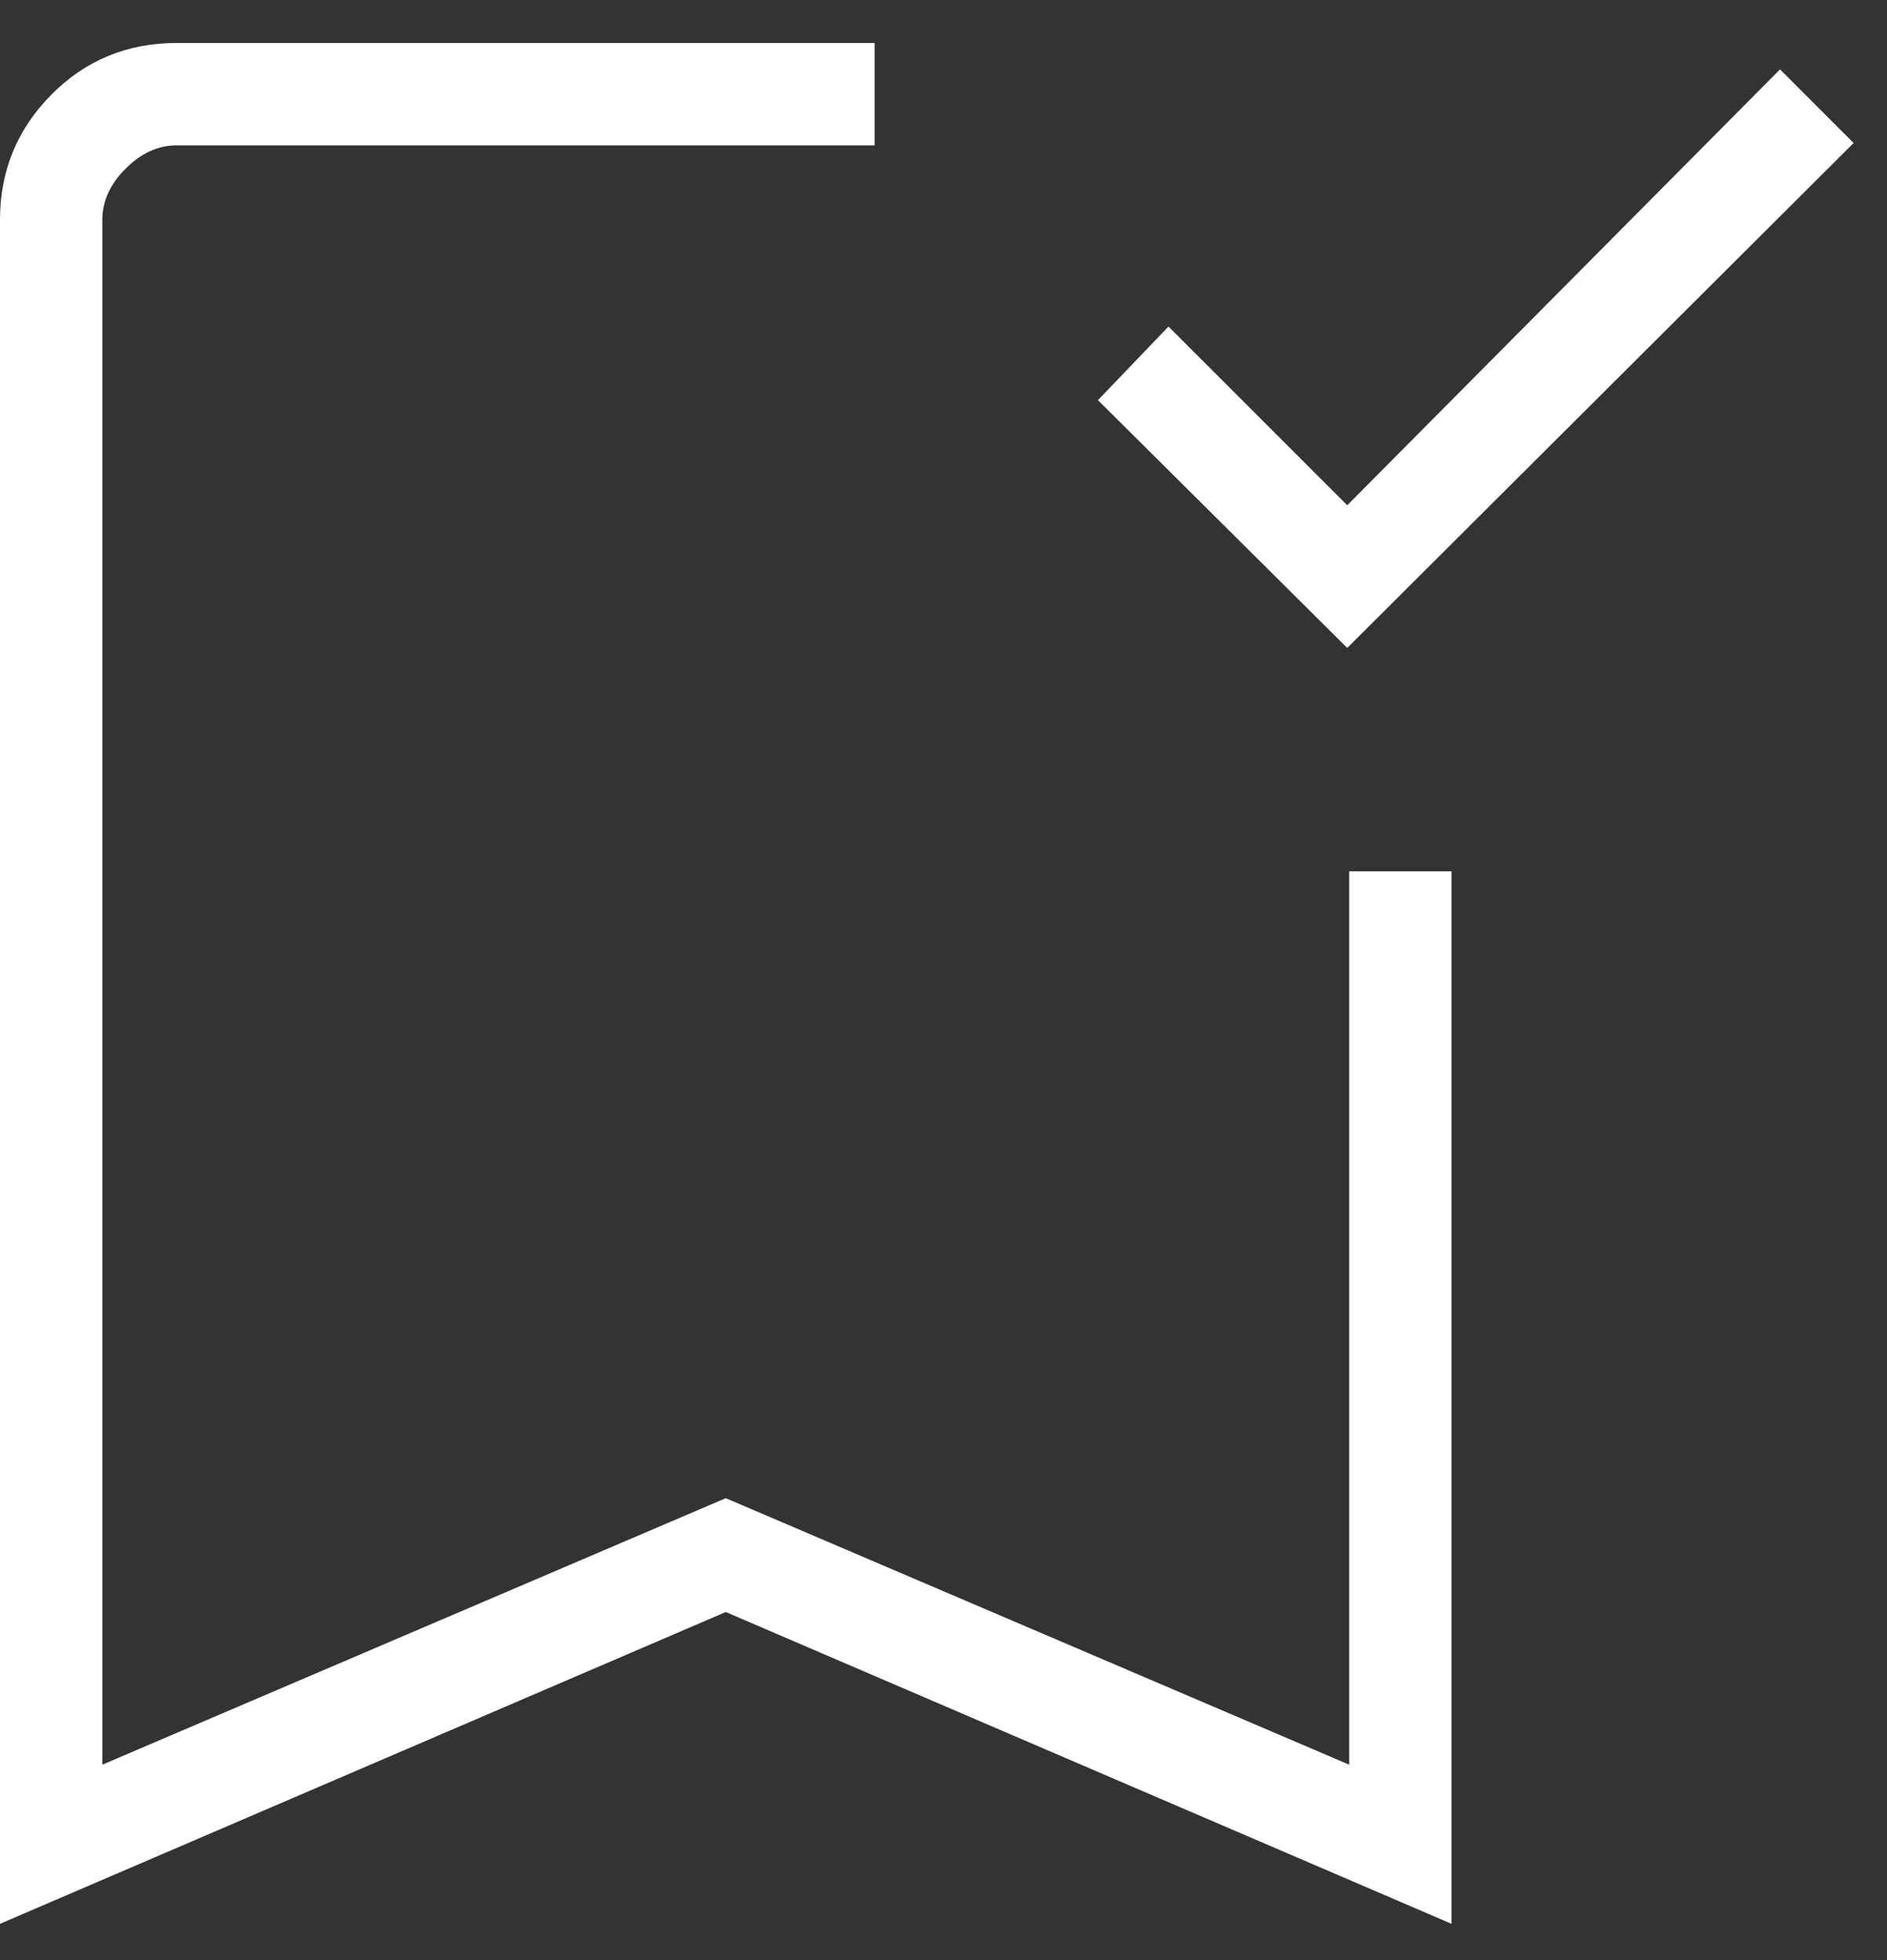 <svg width="26" height="27" viewBox="0 0 26 27" fill="none" xmlns="http://www.w3.org/2000/svg">
<rect x="0" y="0" width="26" height="27" fill="#333333" stroke="none"/>
<path d="M18.563 8.925L15.128 5.512L16.1 4.498L18.563 6.96L24.526 0.956L25.54 1.97L18.563 8.925ZM0 26.5V3.028C0 2.356 0.235 1.782 0.706 1.306C1.177 0.83 1.753 0.592 2.436 0.592H12.051V2.002H2.436C2.179 2.002 1.944 2.109 1.731 2.323C1.517 2.536 1.41 2.771 1.41 3.028V24.308L10 20.637L18.59 24.308V12.002H20V26.5L10 22.205L0 26.5Z" fill="white"/>
</svg>
